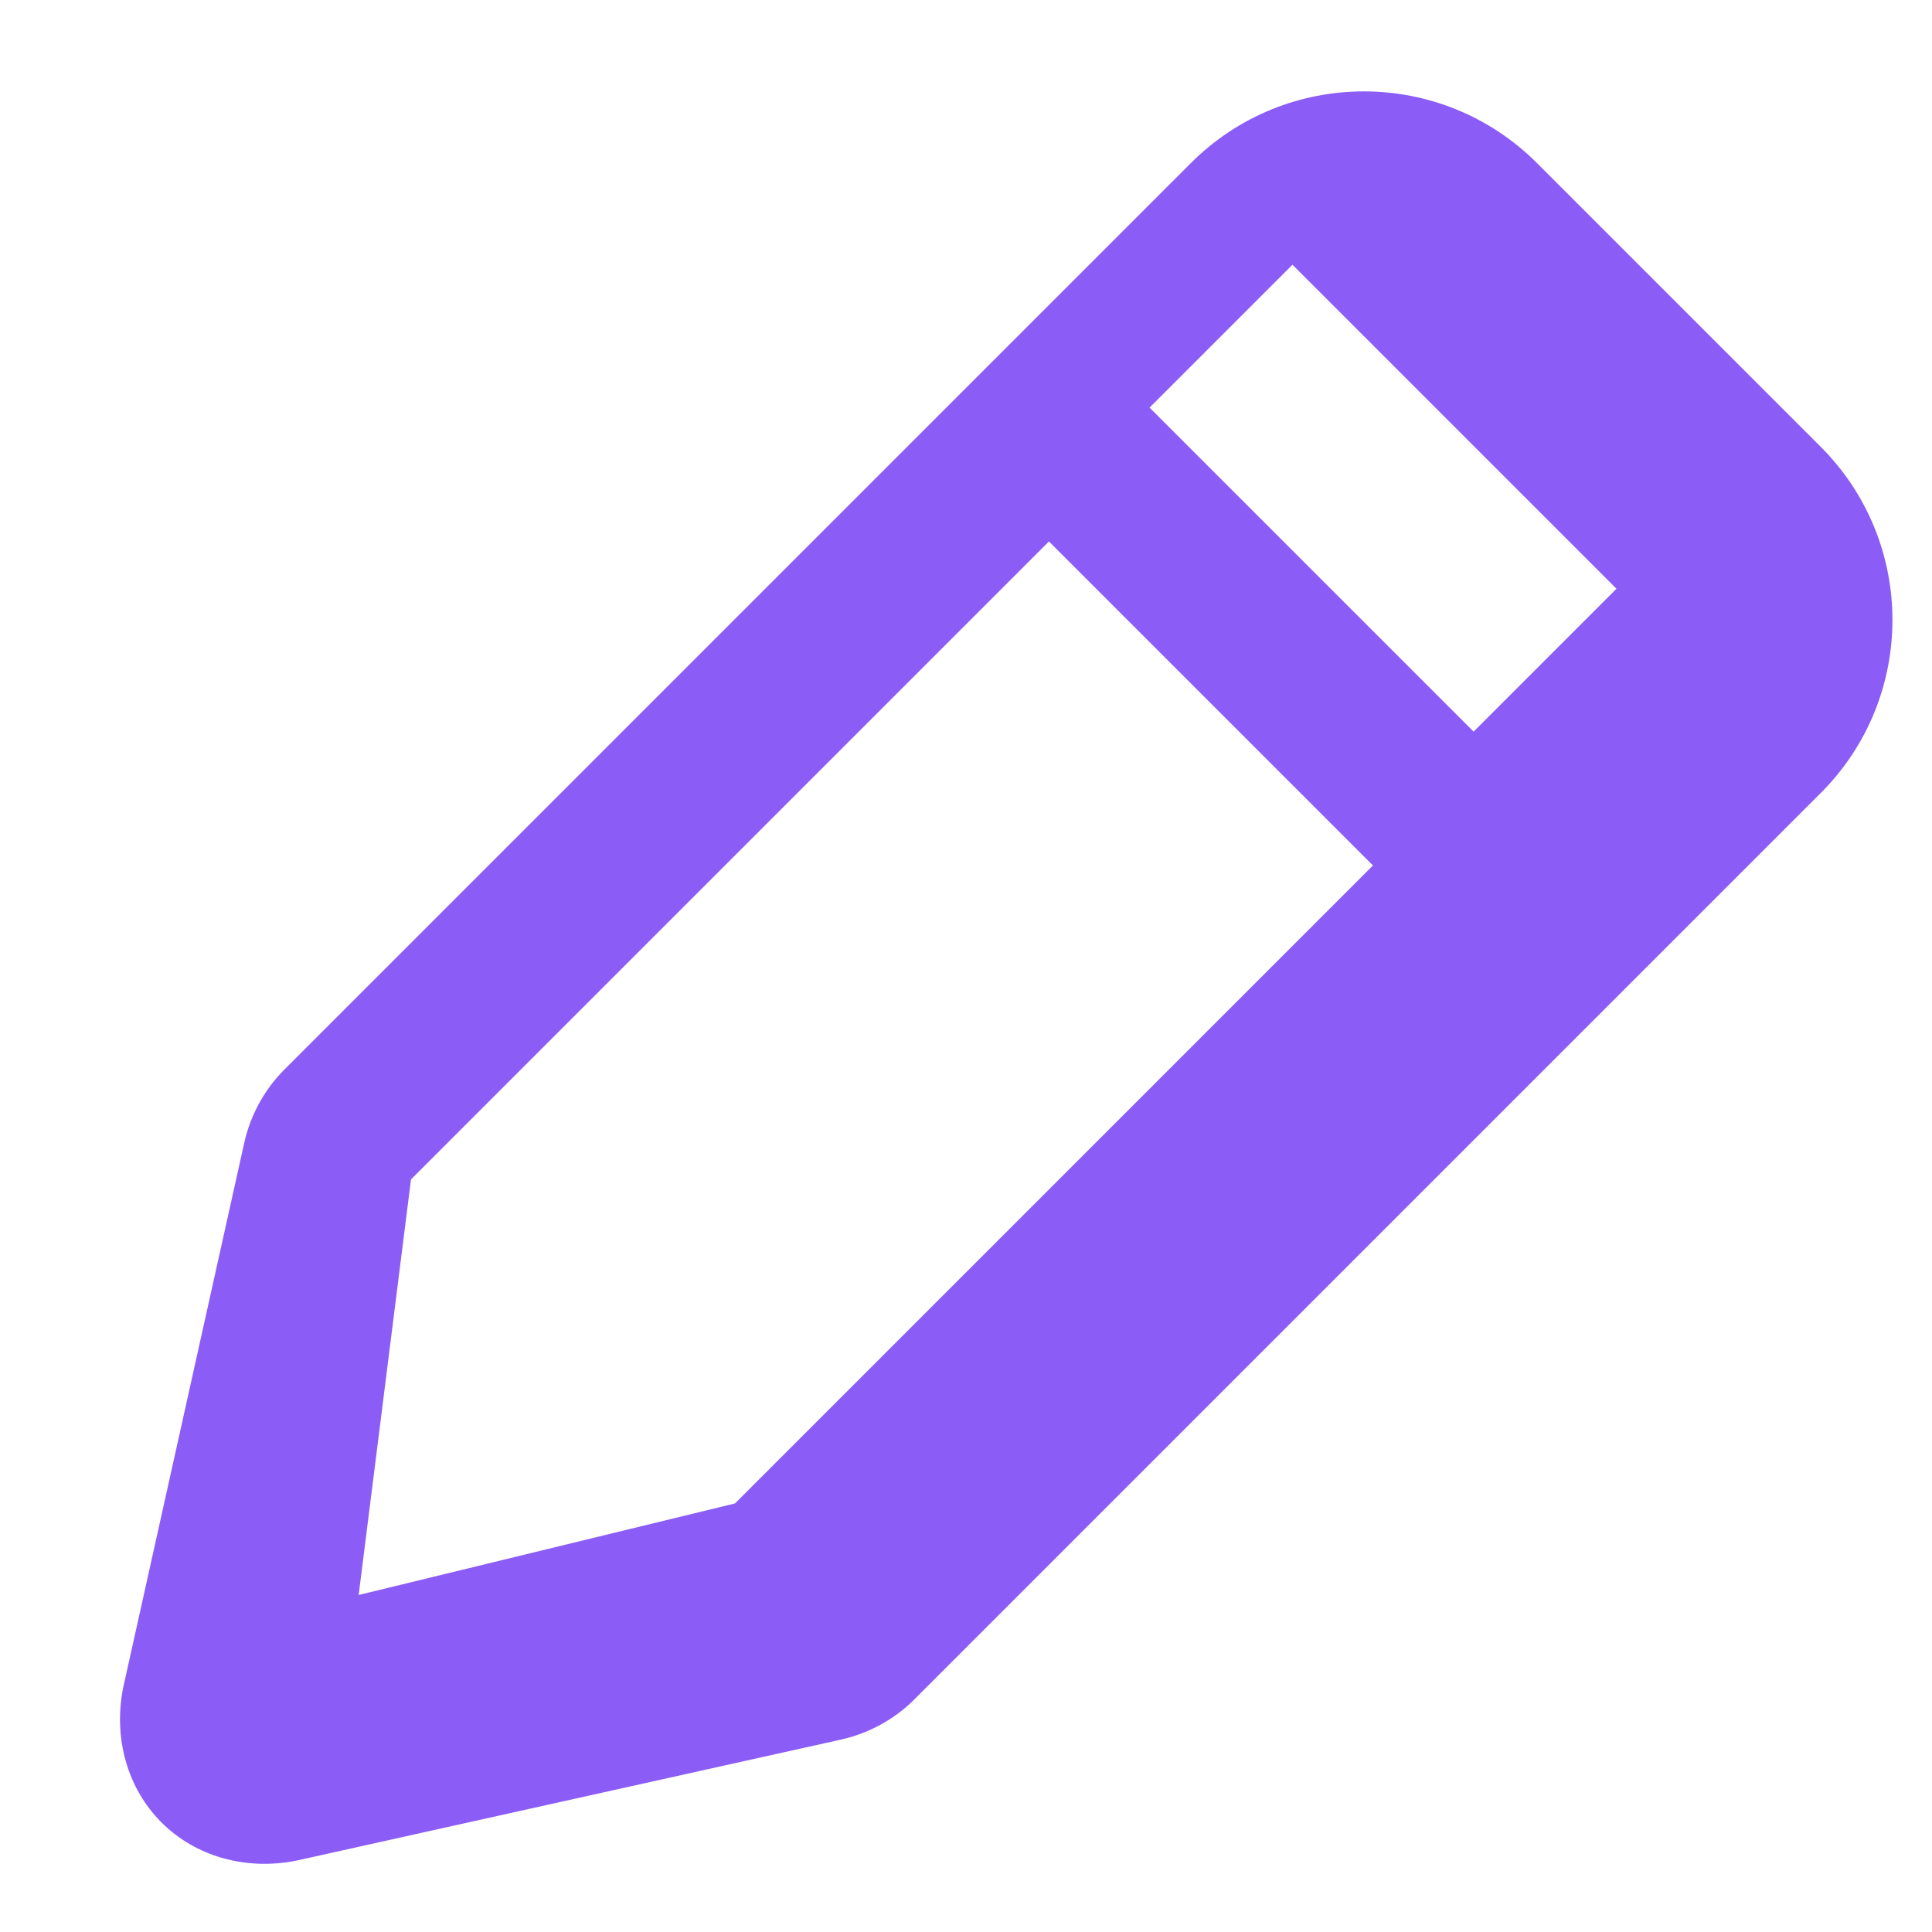 <?xml version="1.0" encoding="UTF-8"?>
<svg width="64" height="64" viewBox="0 0 64 64" fill="none" xmlns="http://www.w3.org/2000/svg">
  <path d="M50.915 5.403C47.748 2.236 42.615 2.236 39.448 5.403L9.415 35.436C8.748 36.103 8.281 36.969 8.081 37.903L4.081 55.903C3.748 57.569 4.215 59.236 5.348 60.369C6.481 61.503 8.148 61.969 9.815 61.636L27.815 57.636C28.748 57.436 29.615 56.969 30.281 56.303L60.315 26.269C63.481 23.103 63.481 17.969 60.315 14.803L50.915 5.403ZM42.815 8.769L53.548 19.503L48.815 24.236L38.081 13.503L42.815 8.769ZM13.615 39.069L34.748 17.936L45.481 28.669L24.348 49.803L11.881 52.836L13.615 39.069Z" fill="#8B5CF6"/>
</svg>